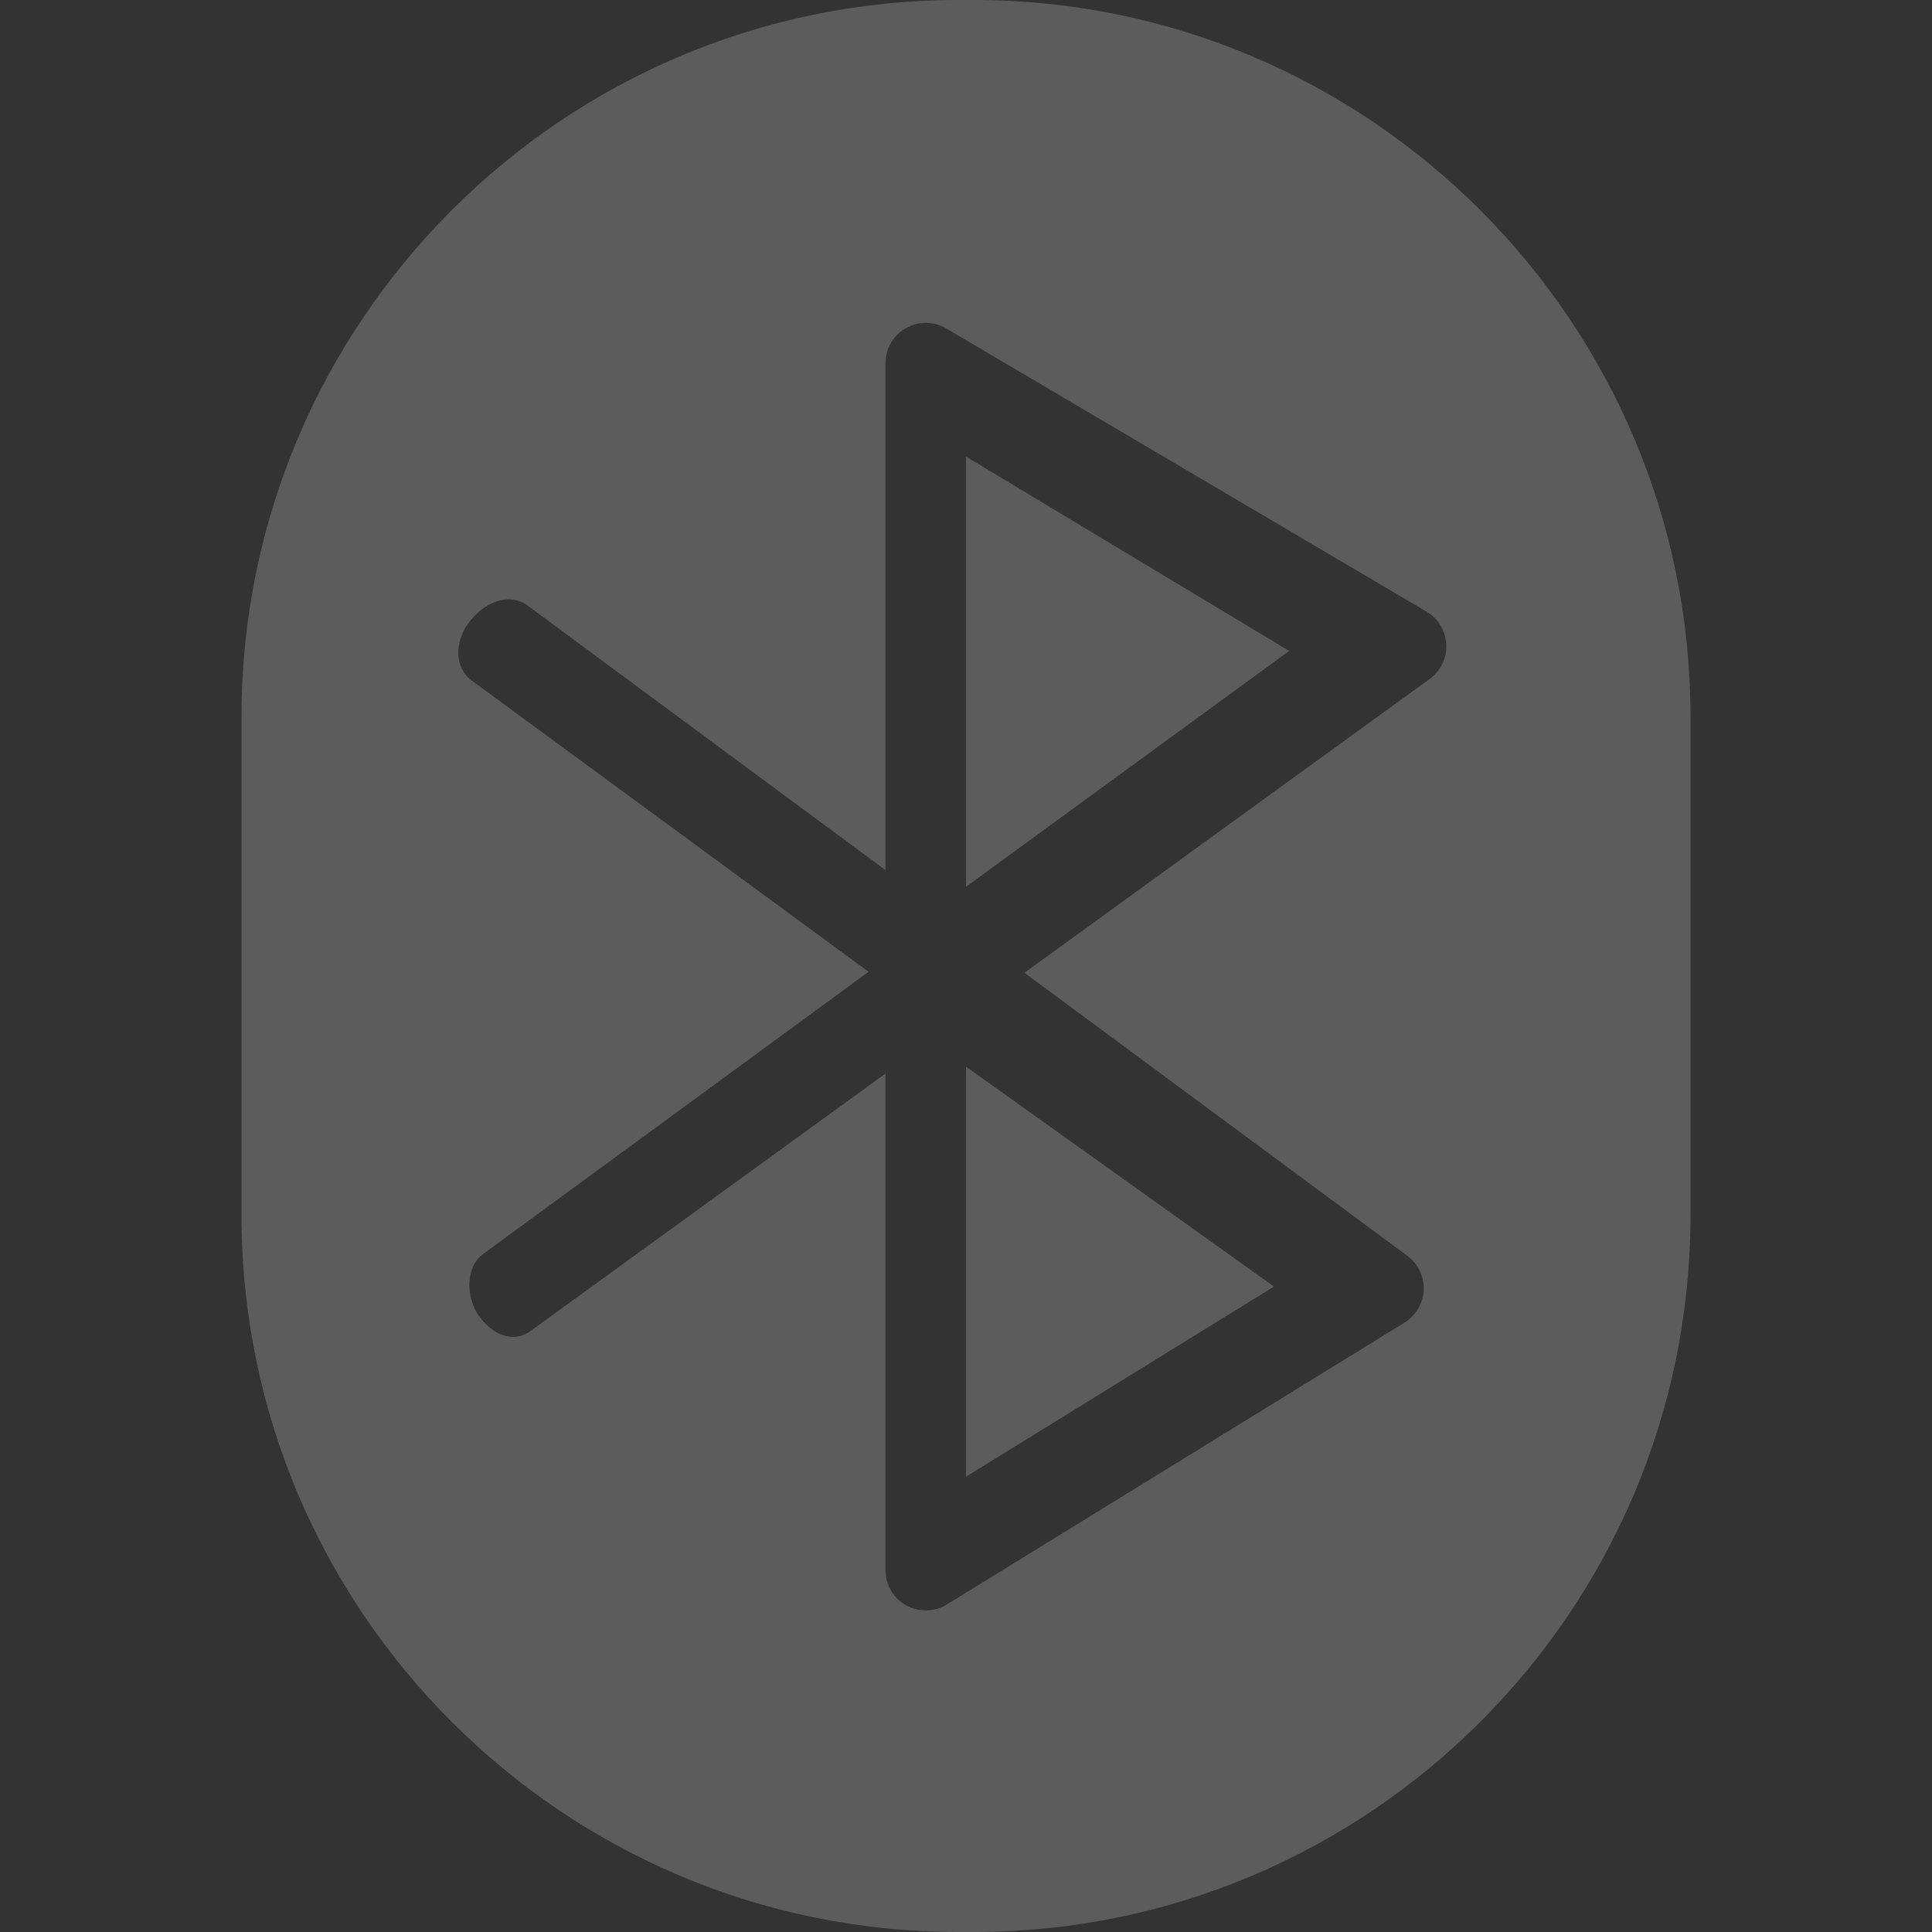 <?xml version="1.0" encoding="UTF-8"?>
<svg width="24px" height="24px" viewBox="0 0 24 24" version="1.1" xmlns="http://www.w3.org/2000/svg" xmlns:xlink="http://www.w3.org/1999/xlink">
    <rect x="0" y="0" width="24" height="24" fill="#333333" stroke="none"/>
    <!-- Generator: Sketch 48.2 (47327) - http://www.bohemiancoding.com/sketch -->
    <title>nav_bluetooth_normal</title>
    <desc>Created with Sketch.</desc>
    <defs></defs>
    <g id="UI" stroke="none" stroke-width="1" fill="none" fill-rule="evenodd" fill-opacity="0.2">
        <g id="nav_bluetooth_normal" fill="#FFFFFF">
            <path d="M12.096,0 C17.006,0 21,3.995 21,8.905 L21,15.096 C21,20.006 17.006,24 12.096,24 L11.905,24 C6.994,24 3,20.006 3,15.096 L3,8.905 C3,3.995 6.994,0 11.905,0 L12.096,0 Z M17.761,8.433 C17.897,8.334 17.975,8.173 17.966,8.005 C17.958,7.836 17.866,7.684 17.721,7.598 L11.754,4.08 C11.6,3.99 11.408,3.988 11.252,4.077 C11.096,4.166 11,4.331 11,4.511 L11,10.809 L6.552,7.521 C6.332,7.36 6.016,7.469 5.816,7.745 C5.654,7.968 5.637,8.289 5.86,8.454 L10.79,12.072 L6,15.579 C5.778,15.741 5.789,16.126 5.951,16.349 C6.114,16.574 6.369,16.695 6.591,16.534 L11,13.336 L11,19.505 C11,19.687 11.098,19.854 11.256,19.942 C11.332,19.984 11.416,20.005 11.5,20.005 C11.591,20.005 11.682,19.981 11.763,19.931 L17.449,16.429 C17.589,16.342 17.678,16.191 17.686,16.025 C17.693,15.859 17.616,15.7 17.483,15.601 L12.726,12.084 L17.761,8.433 Z M12,11.016 L12,5.672 L16.015,8.086 L12,11.016 Z M12,18.344 L12,13.25 L15.826,15.982 L12,18.344 Z" id="Combined-Shape"></path>
        </g>
    </g>
</svg>